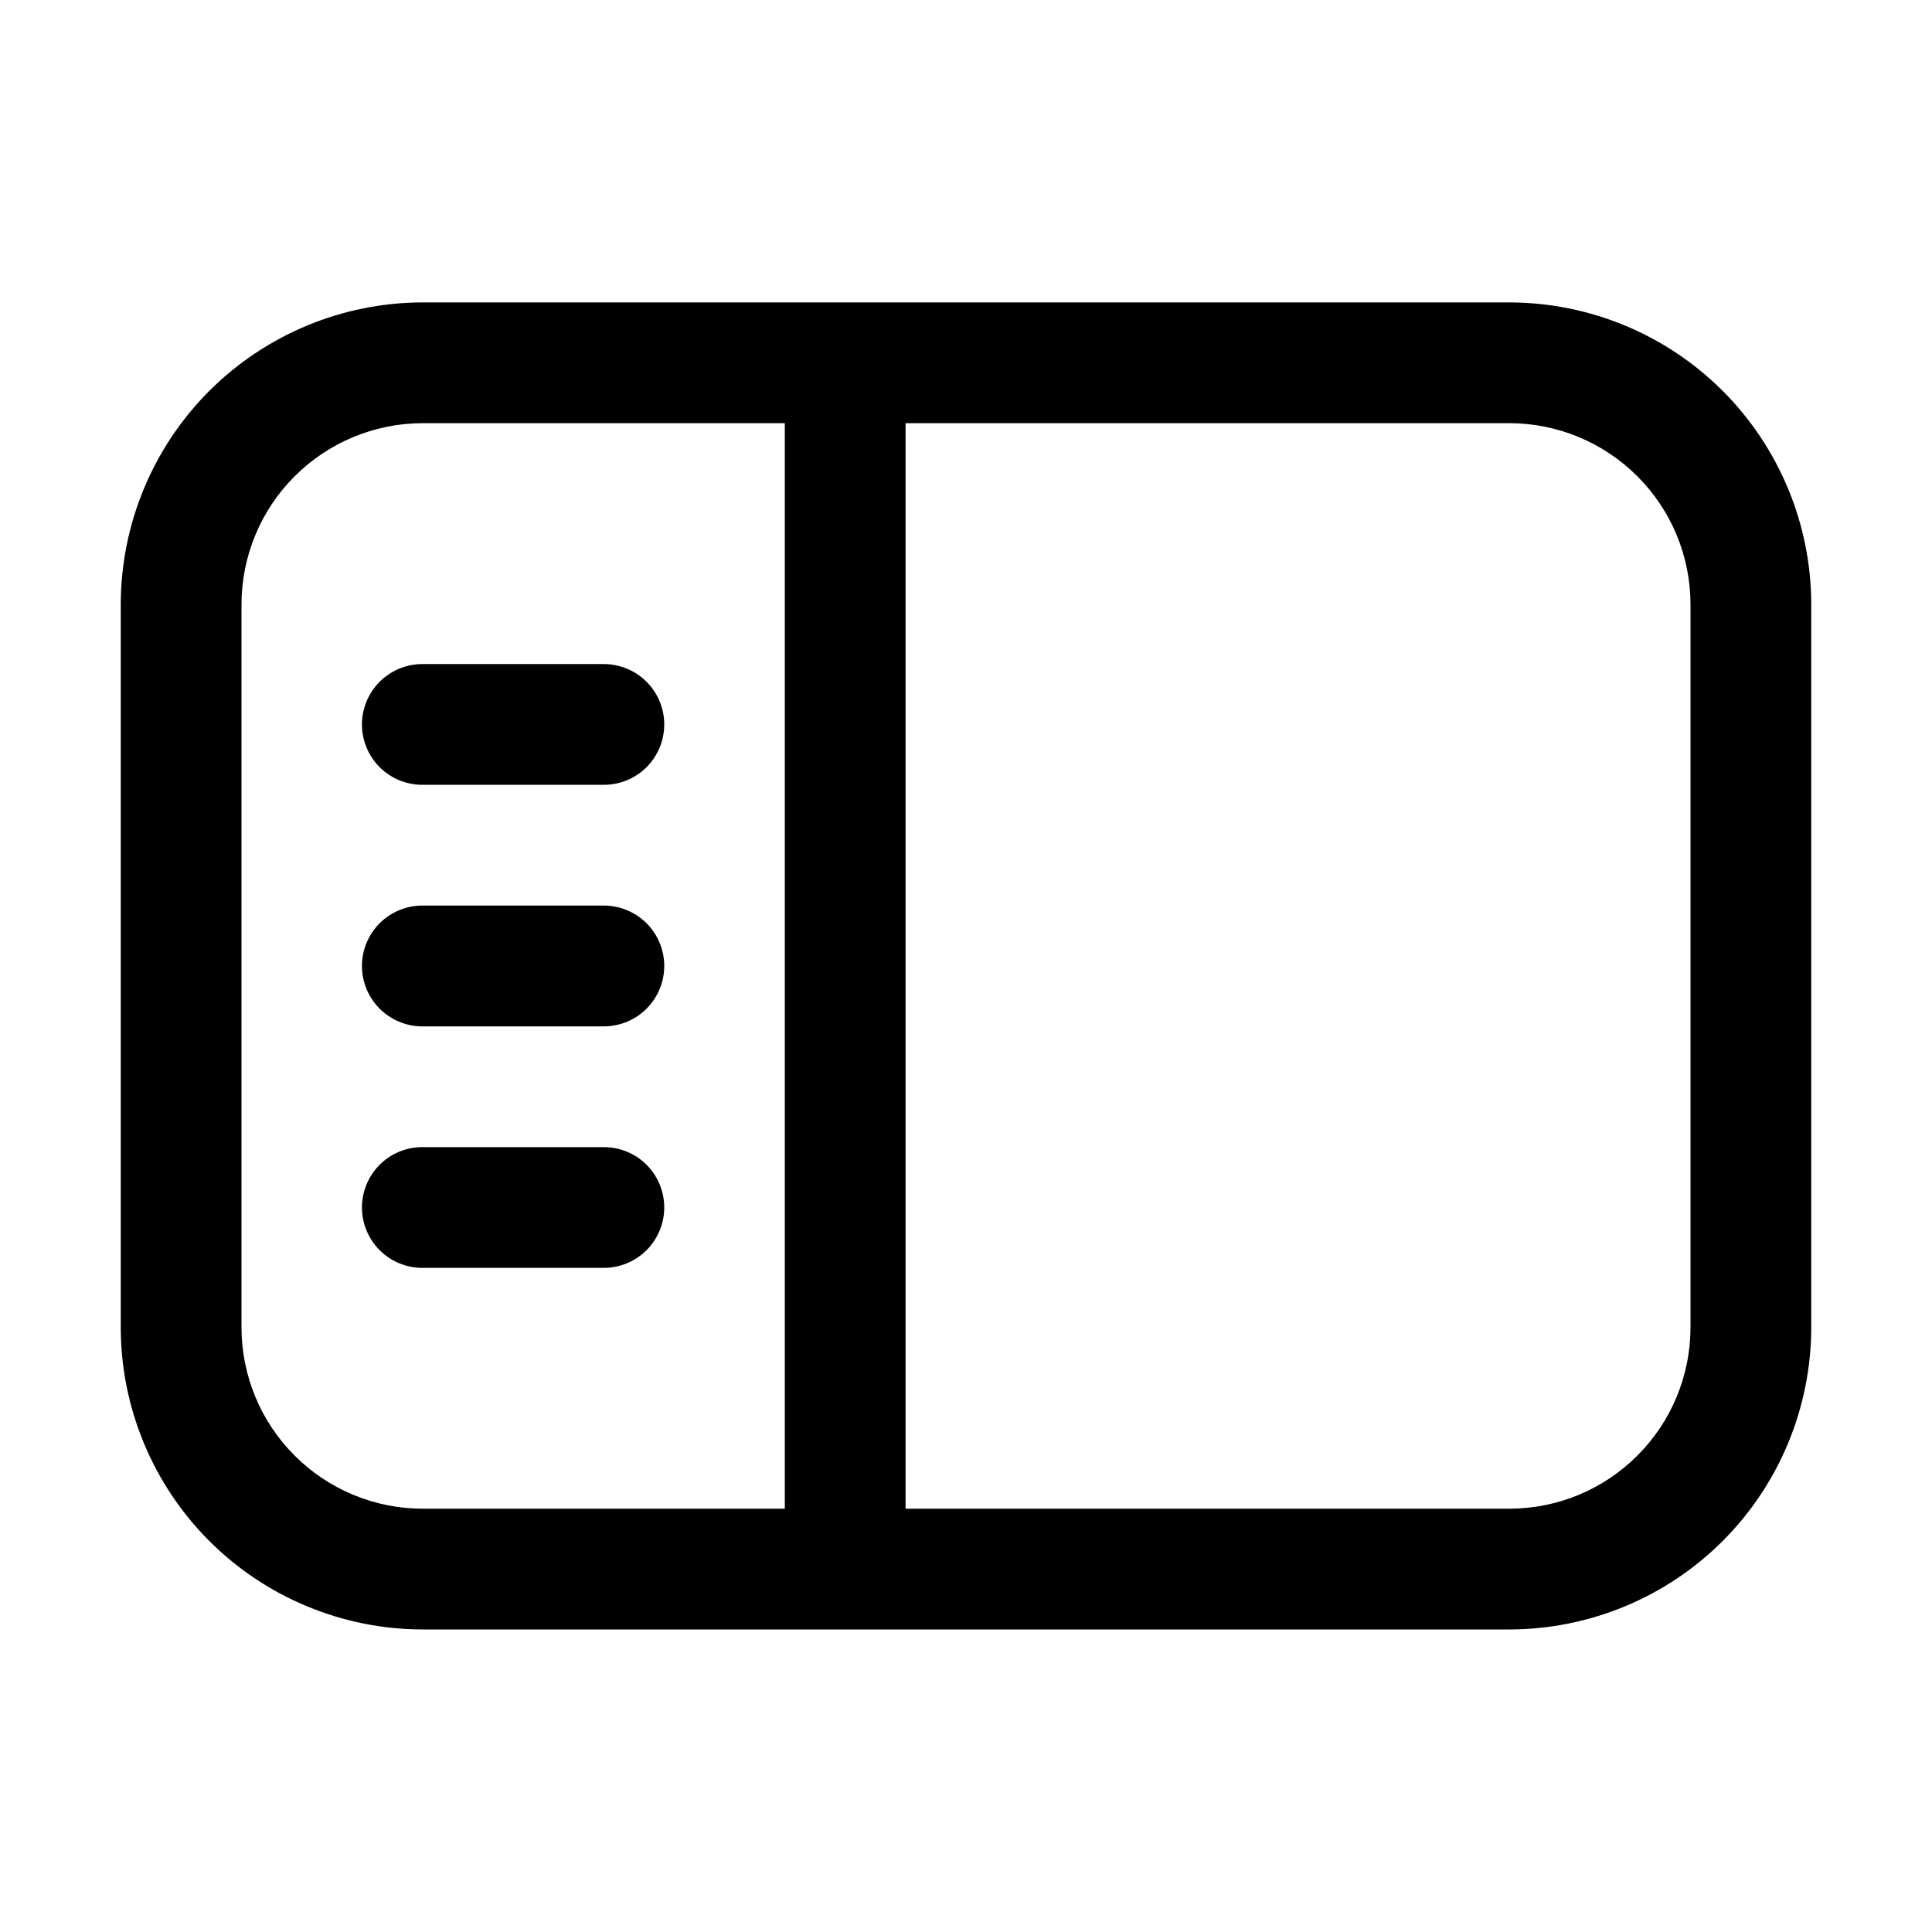 <svg width="32" height="32" viewBox="0 0 32 32" fill="none" xmlns="http://www.w3.org/2000/svg">
<path d="M25 5.009H7C5.675 5.011 4.404 5.538 3.466 6.475C2.529 7.413 2.002 8.684 2 10.009V21.989C2.002 23.314 2.529 24.585 3.466 25.523C4.404 26.46 5.674 26.987 7 26.989H25C26.326 26.987 27.597 26.46 28.534 25.523C29.471 24.585 29.998 23.314 30 21.989V10.009C29.998 8.684 29.471 7.413 28.534 6.475C27.597 5.538 26.326 5.011 25 5.009ZM4 21.989V10.009C4.001 9.214 4.317 8.451 4.88 7.889C5.442 7.327 6.205 7.01 7 7.009H12.999V24.989H7C6.205 24.988 5.442 24.672 4.88 24.109C4.317 23.547 4.001 22.784 4 21.989ZM28 21.989C27.999 22.784 27.683 23.547 27.12 24.109C26.558 24.672 25.796 24.988 25 24.989H14.999V7.009H25C25.796 7.01 26.558 7.327 27.12 7.889C27.683 8.451 27.999 9.214 28 10.009V21.989Z" fill="black"/>
<path d="M6.995 12.999H10.002C10.267 12.999 10.521 12.894 10.709 12.707C10.896 12.519 11.002 12.265 11.002 11.999C11.002 11.734 10.896 11.48 10.709 11.292C10.521 11.105 10.267 10.999 10.002 10.999H6.995C6.73 10.999 6.476 11.105 6.288 11.292C6.101 11.48 5.995 11.734 5.995 11.999C5.995 12.265 6.101 12.519 6.288 12.707C6.476 12.894 6.73 12.999 6.995 12.999Z" fill="black"/>
<path d="M10.002 14.999H6.995C6.73 14.999 6.476 15.105 6.288 15.292C6.101 15.48 5.995 15.734 5.995 15.999C5.995 16.265 6.101 16.519 6.288 16.707C6.476 16.894 6.73 17 6.995 17H10.002C10.267 17 10.521 16.894 10.709 16.707C10.896 16.519 11.002 16.265 11.002 15.999C11.002 15.734 10.896 15.48 10.709 15.292C10.521 15.105 10.267 14.999 10.002 14.999Z" fill="black"/>
<path d="M10.002 19H6.995C6.73 19 6.476 19.105 6.288 19.292C6.101 19.48 5.995 19.734 5.995 20C5.995 20.265 6.101 20.519 6.288 20.707C6.476 20.894 6.73 21 6.995 21H10.002C10.267 21 10.521 20.894 10.709 20.707C10.896 20.519 11.002 20.265 11.002 20C11.002 19.734 10.896 19.48 10.709 19.292C10.521 19.105 10.267 19 10.002 19Z" fill="black"/>
</svg>
